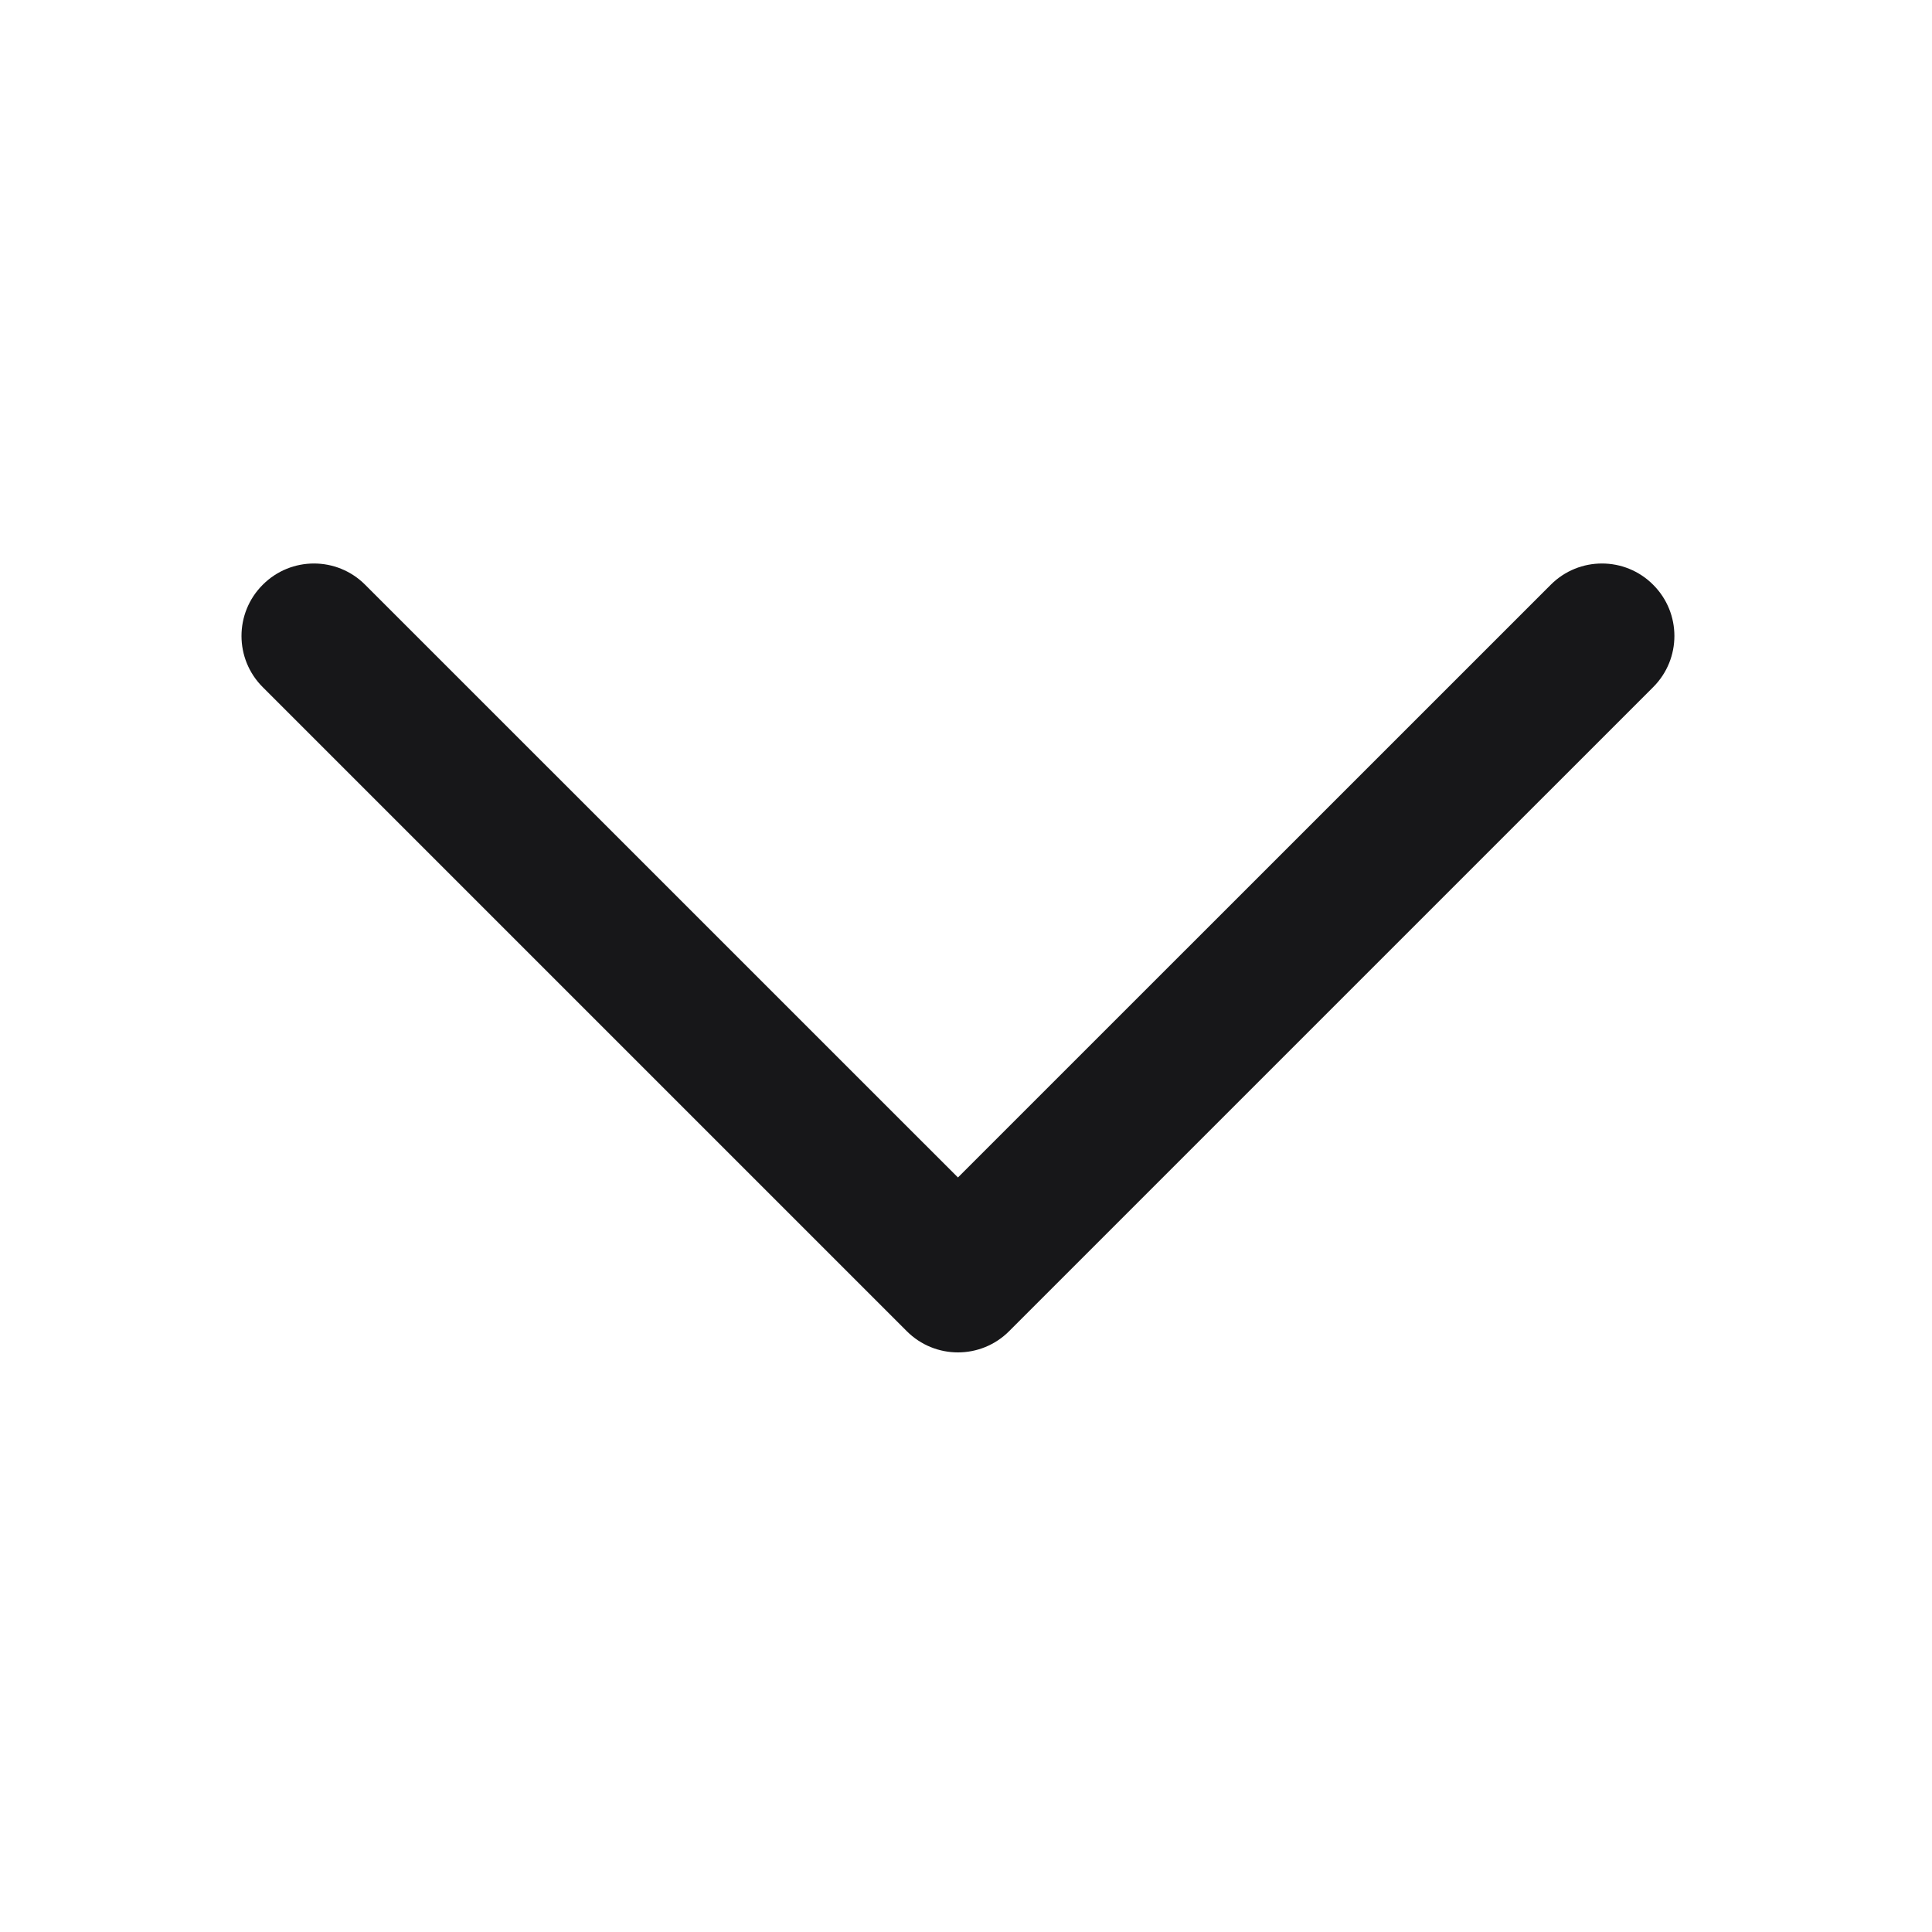 <svg width="24" height="24" viewBox="0 0 24 24" fill="none"
  xmlns="http://www.w3.org/2000/svg">
  <path d="M3.264 7.264C3.615 6.912 4.185 6.912 4.536 7.264L11.9 14.627L19.264 7.264C19.615 6.912 20.185 6.912 20.536 7.264C20.888 7.615 20.888 8.185 20.536 8.536L12.536 16.536C12.185 16.888 11.615 16.888 11.264 16.536L3.264 8.536C2.912 8.185 2.912 7.615 3.264 7.264Z" fill="#171719"/>
</svg>
